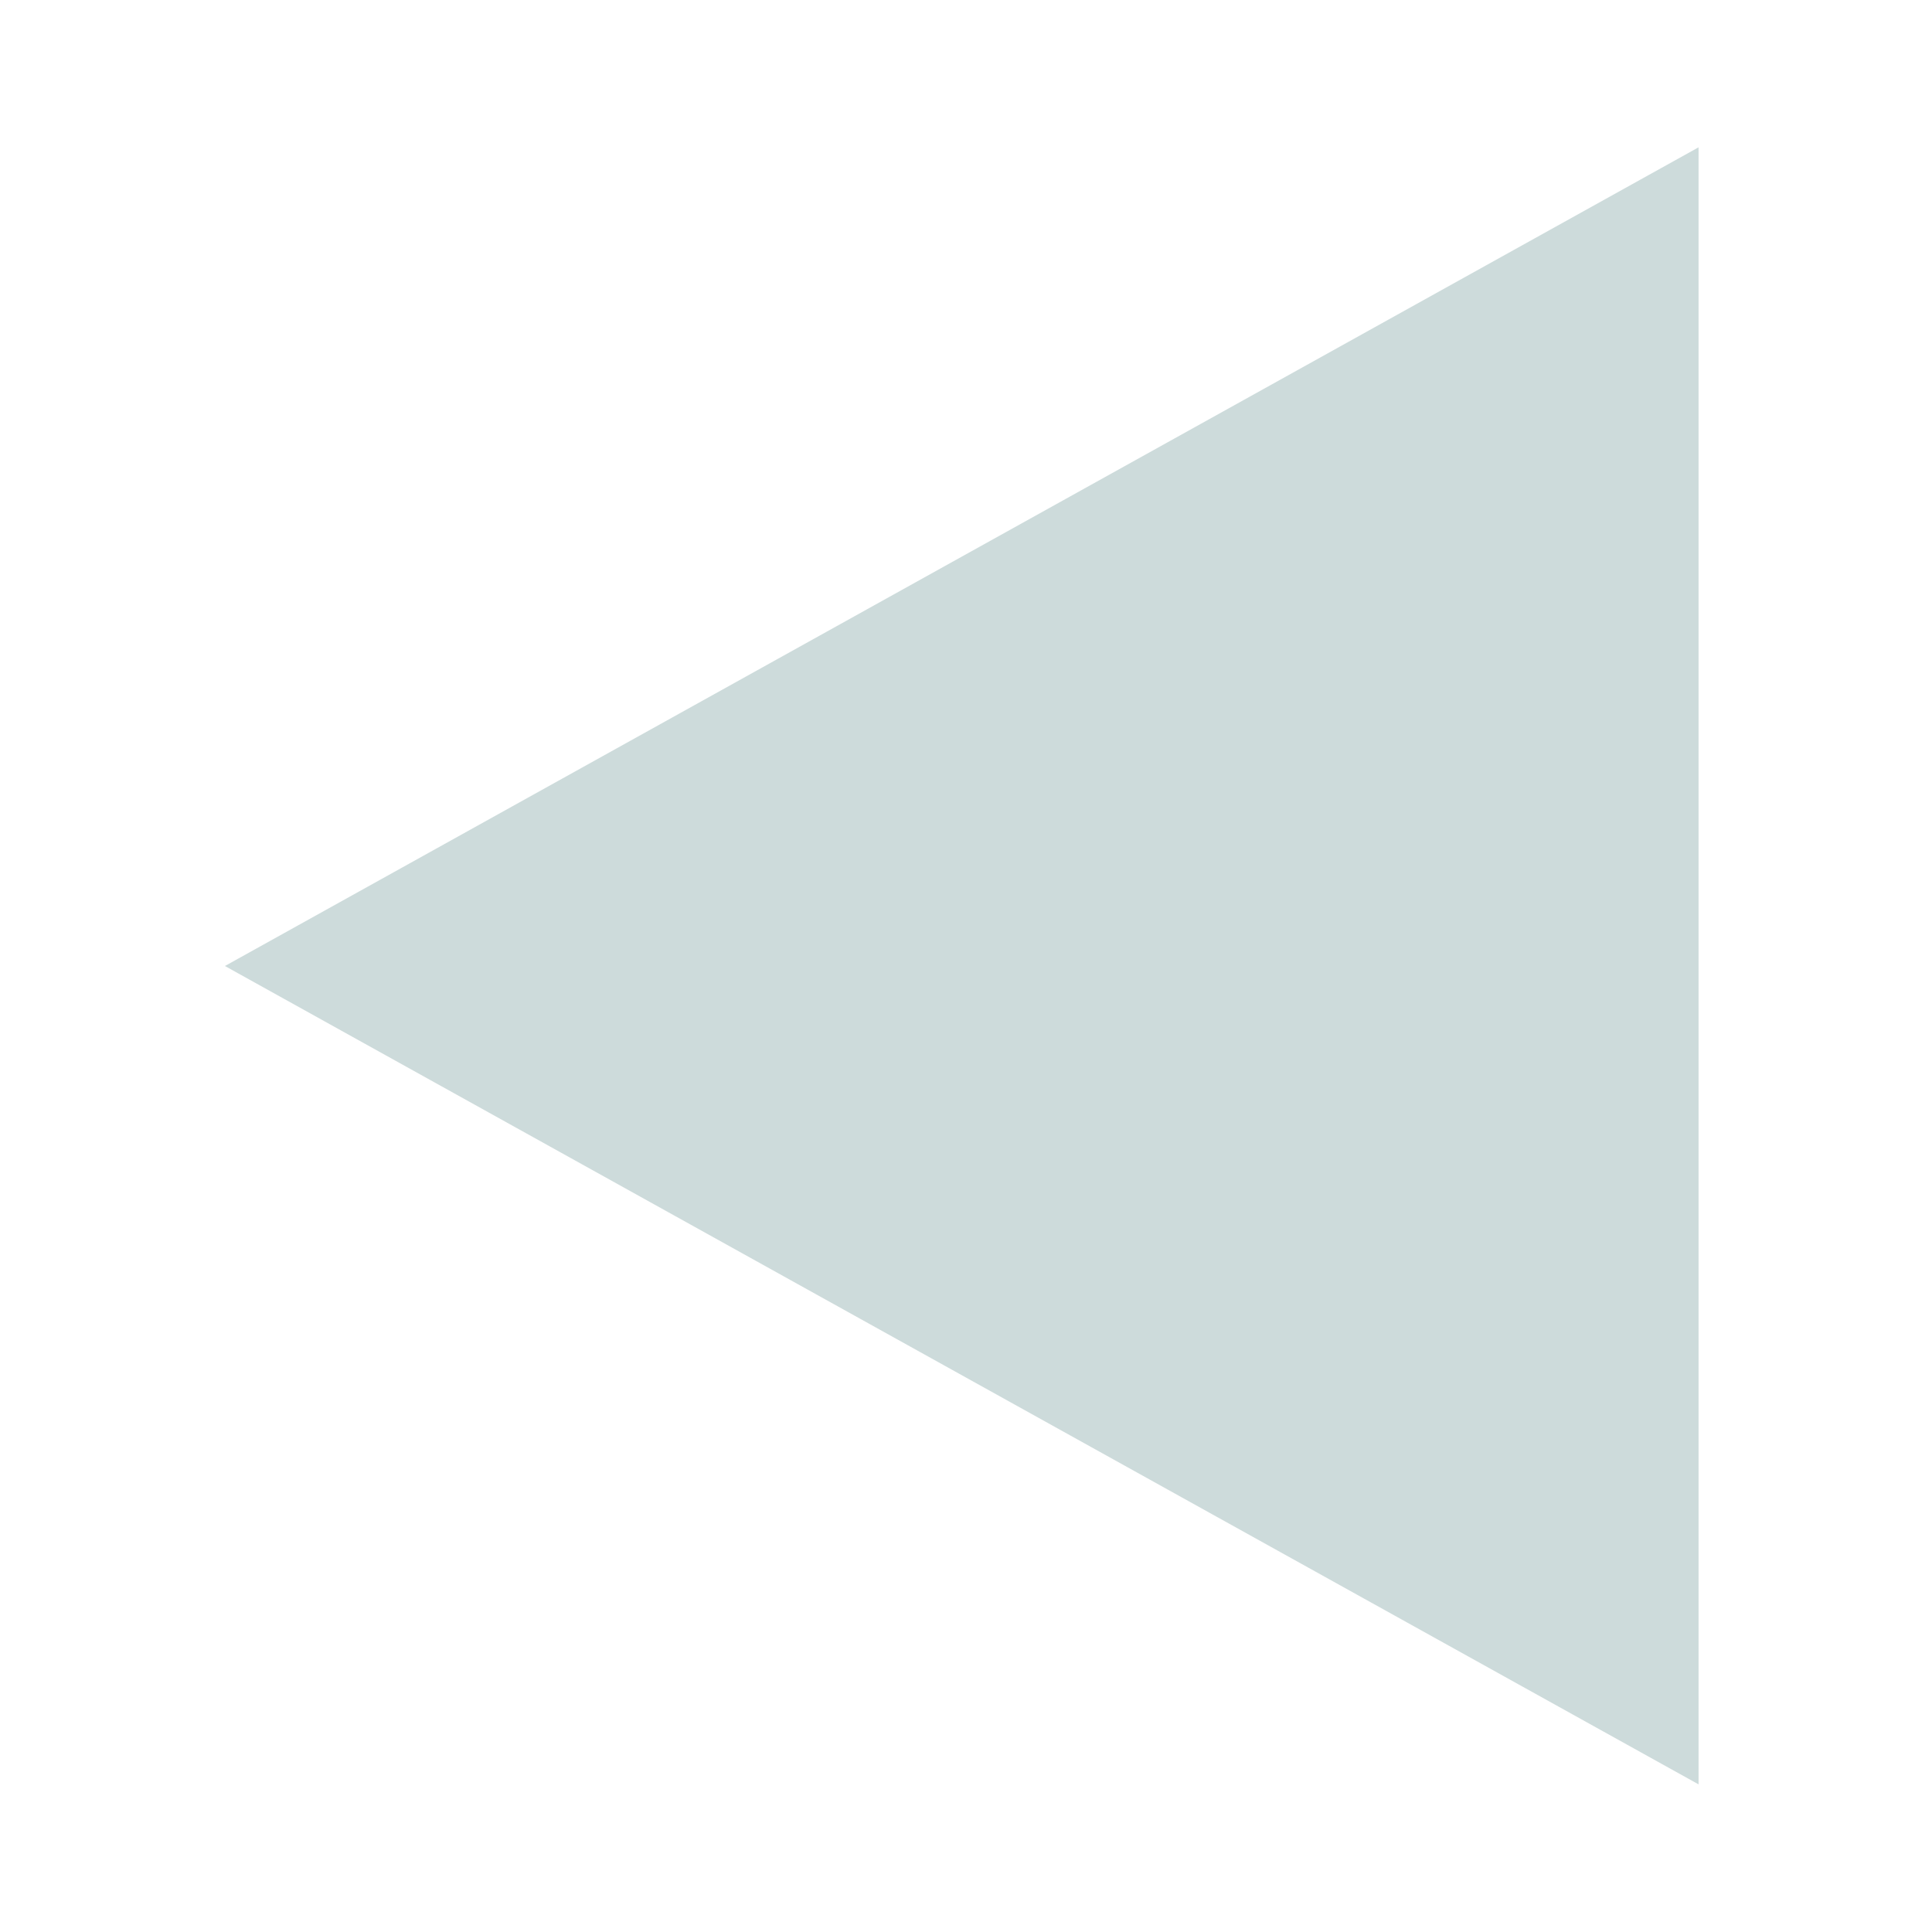 <svg id='triangle_left_24x24' viewBox='0 0 24 24' height='24' width='24' xmlns='http://www.w3.org/2000/svg'>
	<defs>
		<style>
			*{ border: 0.1px solid transparent;}
			.base-style{fill: #CDDBDB;fill-rule:evenodd;stroke:#CDDBDB;stroke-width:0.2px;stroke-linecap:butt;stroke-linejoin:miter;stroke-opacity:1 }
		</style>
	</defs>
	<g>
		<path d='M0 0h24v24H0z' stroke='none' fill='none' />
		<path class='base-style' d='M 21,2 V 21.996 L 3,12 Z' />
	</g>
</svg>
